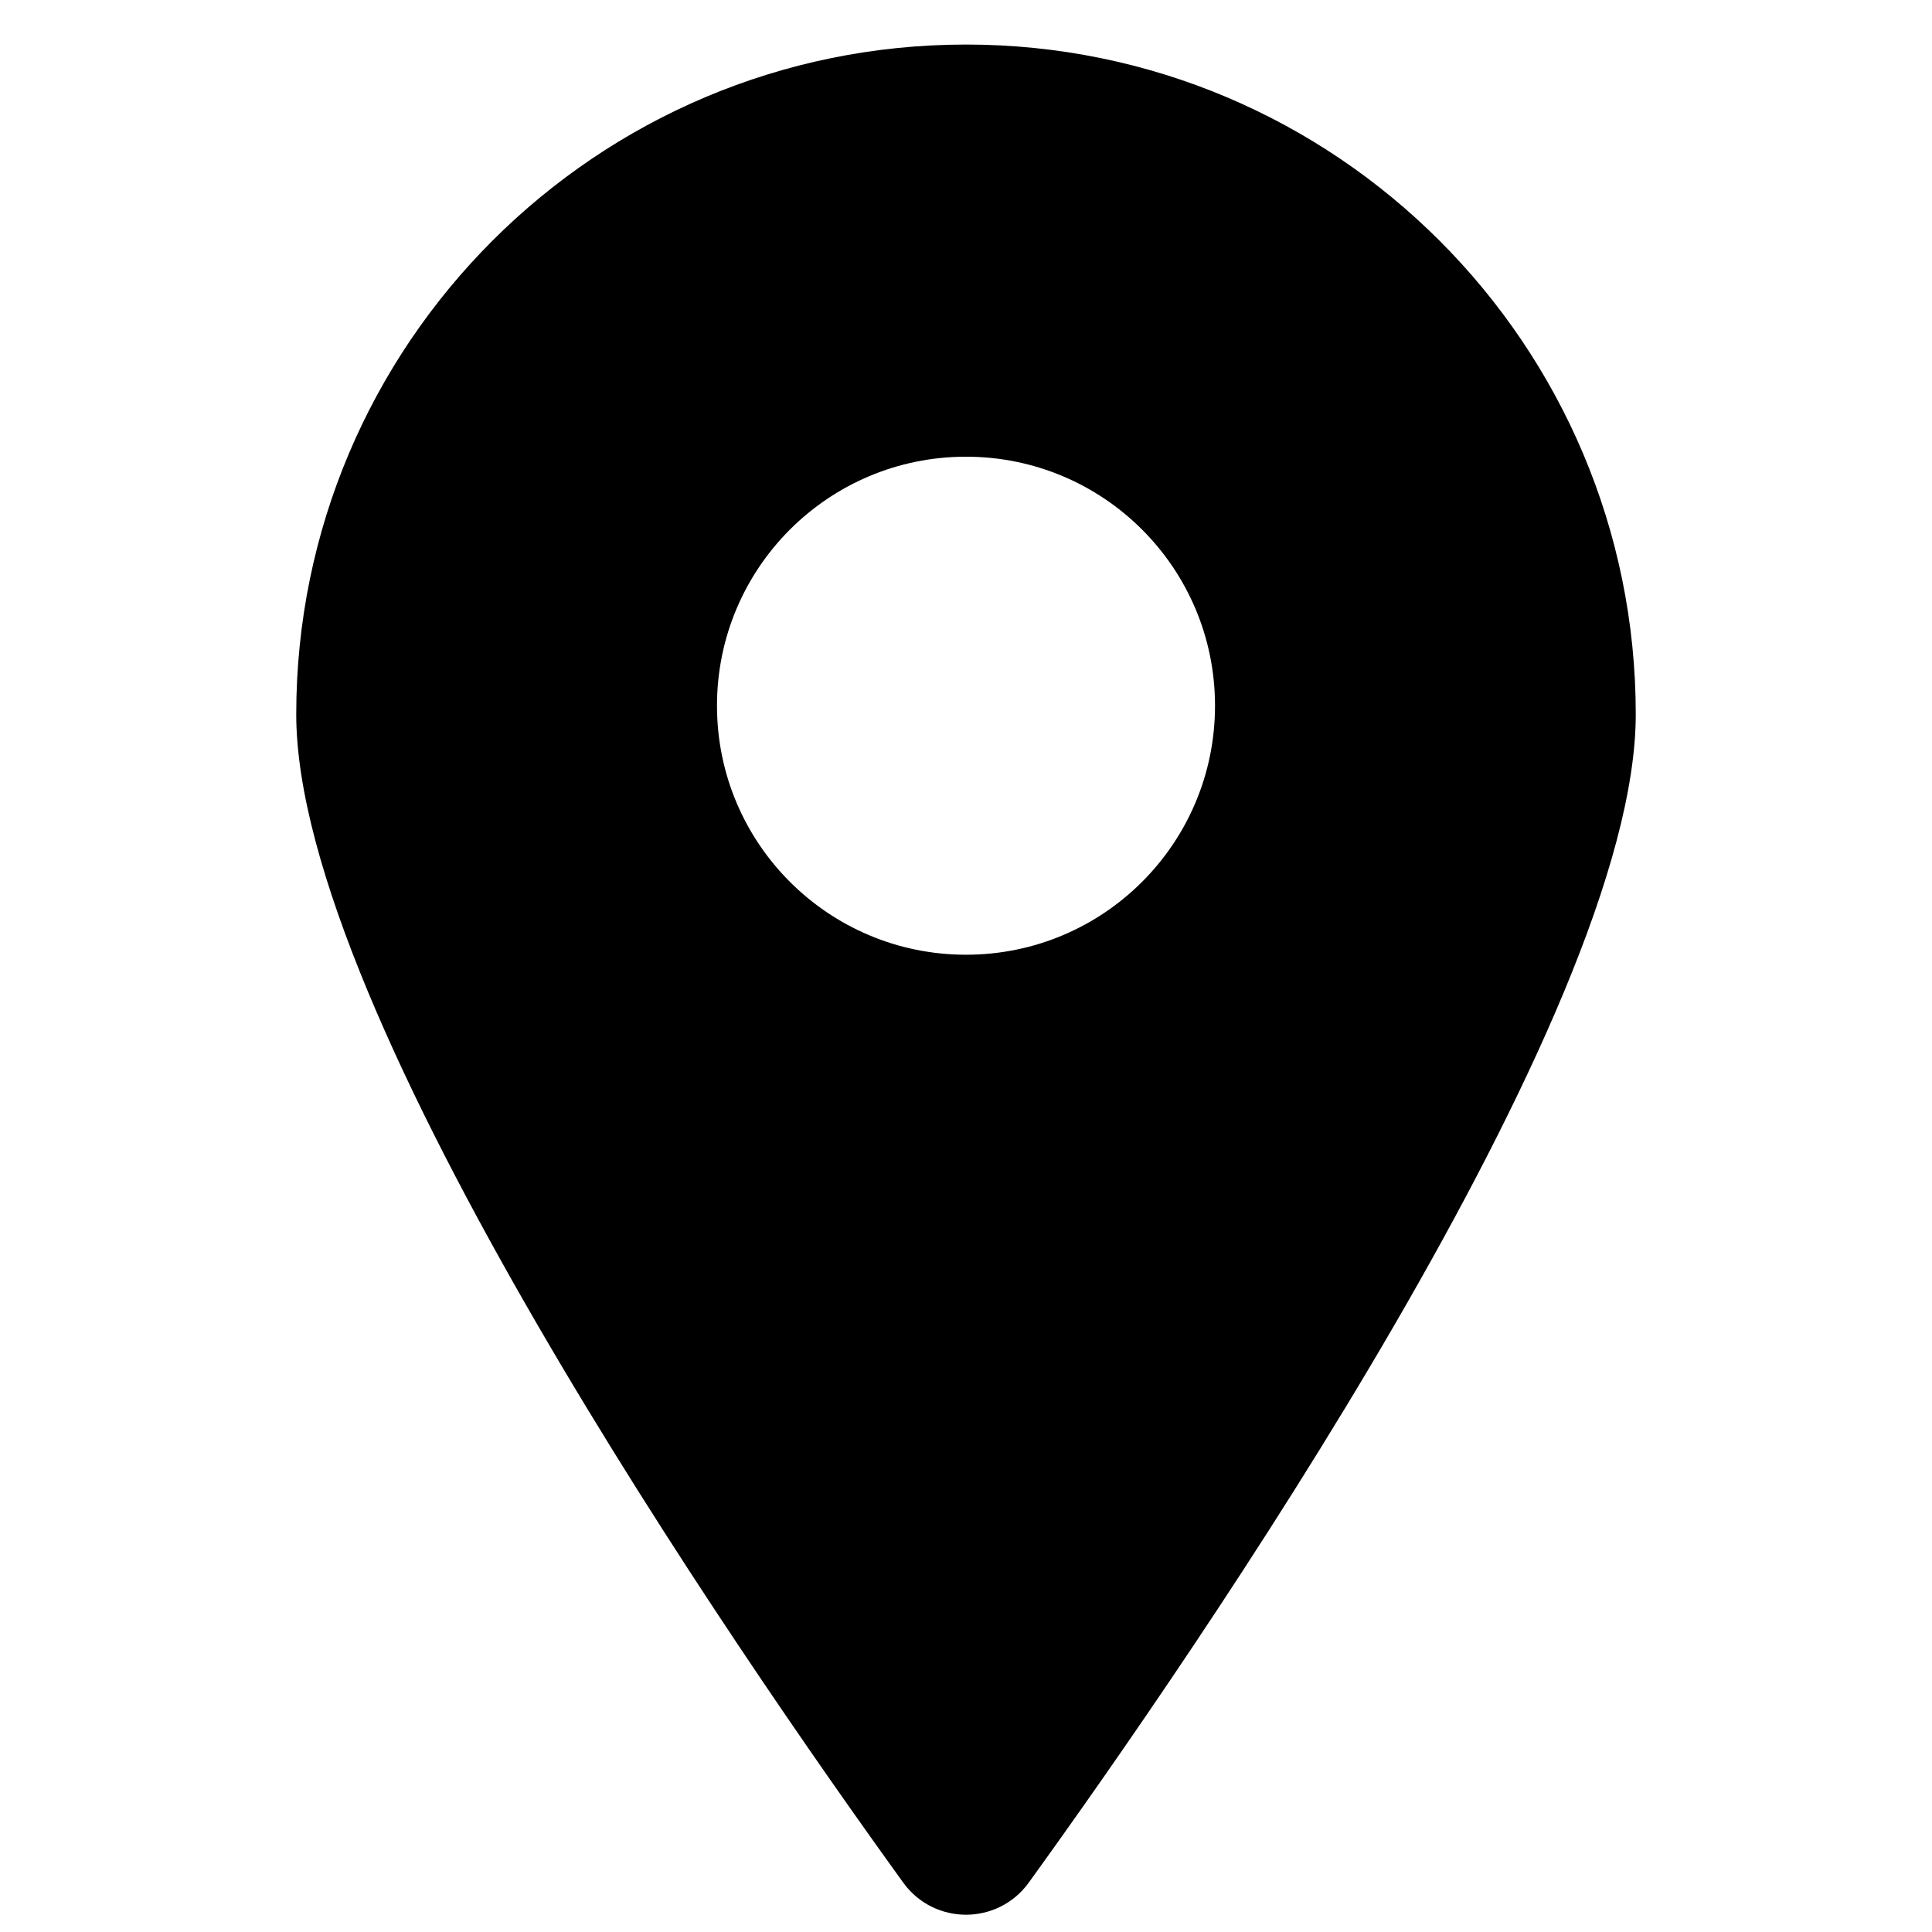 <?xml version="1.0" standalone="no"?><!DOCTYPE svg PUBLIC "-//W3C//DTD SVG 1.1//EN" "http://www.w3.org/Graphics/SVG/1.1/DTD/svg11.dtd"><svg width="200px" height="200px" viewBox="0 0 1024 1024" version="1.1" xmlns="http://www.w3.org/2000/svg"><path d="M512 23.609c-196.039 0-354.987 158.948-354.987 354.987 0 159.061 233.586 497.209 321.764 619.292 8.192 11.264 20.708 16.953 33.223 16.953s25.031-5.689 33.223-16.953C633.401 875.804 866.987 537.657 866.987 378.596c0-196.039-158.948-354.987-354.987-354.987z m0 482.418c-72.932 0-131.982-59.051-131.982-131.982s59.051-131.982 131.982-131.982 131.982 59.051 131.982 131.982-59.051 131.982-131.982 131.982z" /></svg>